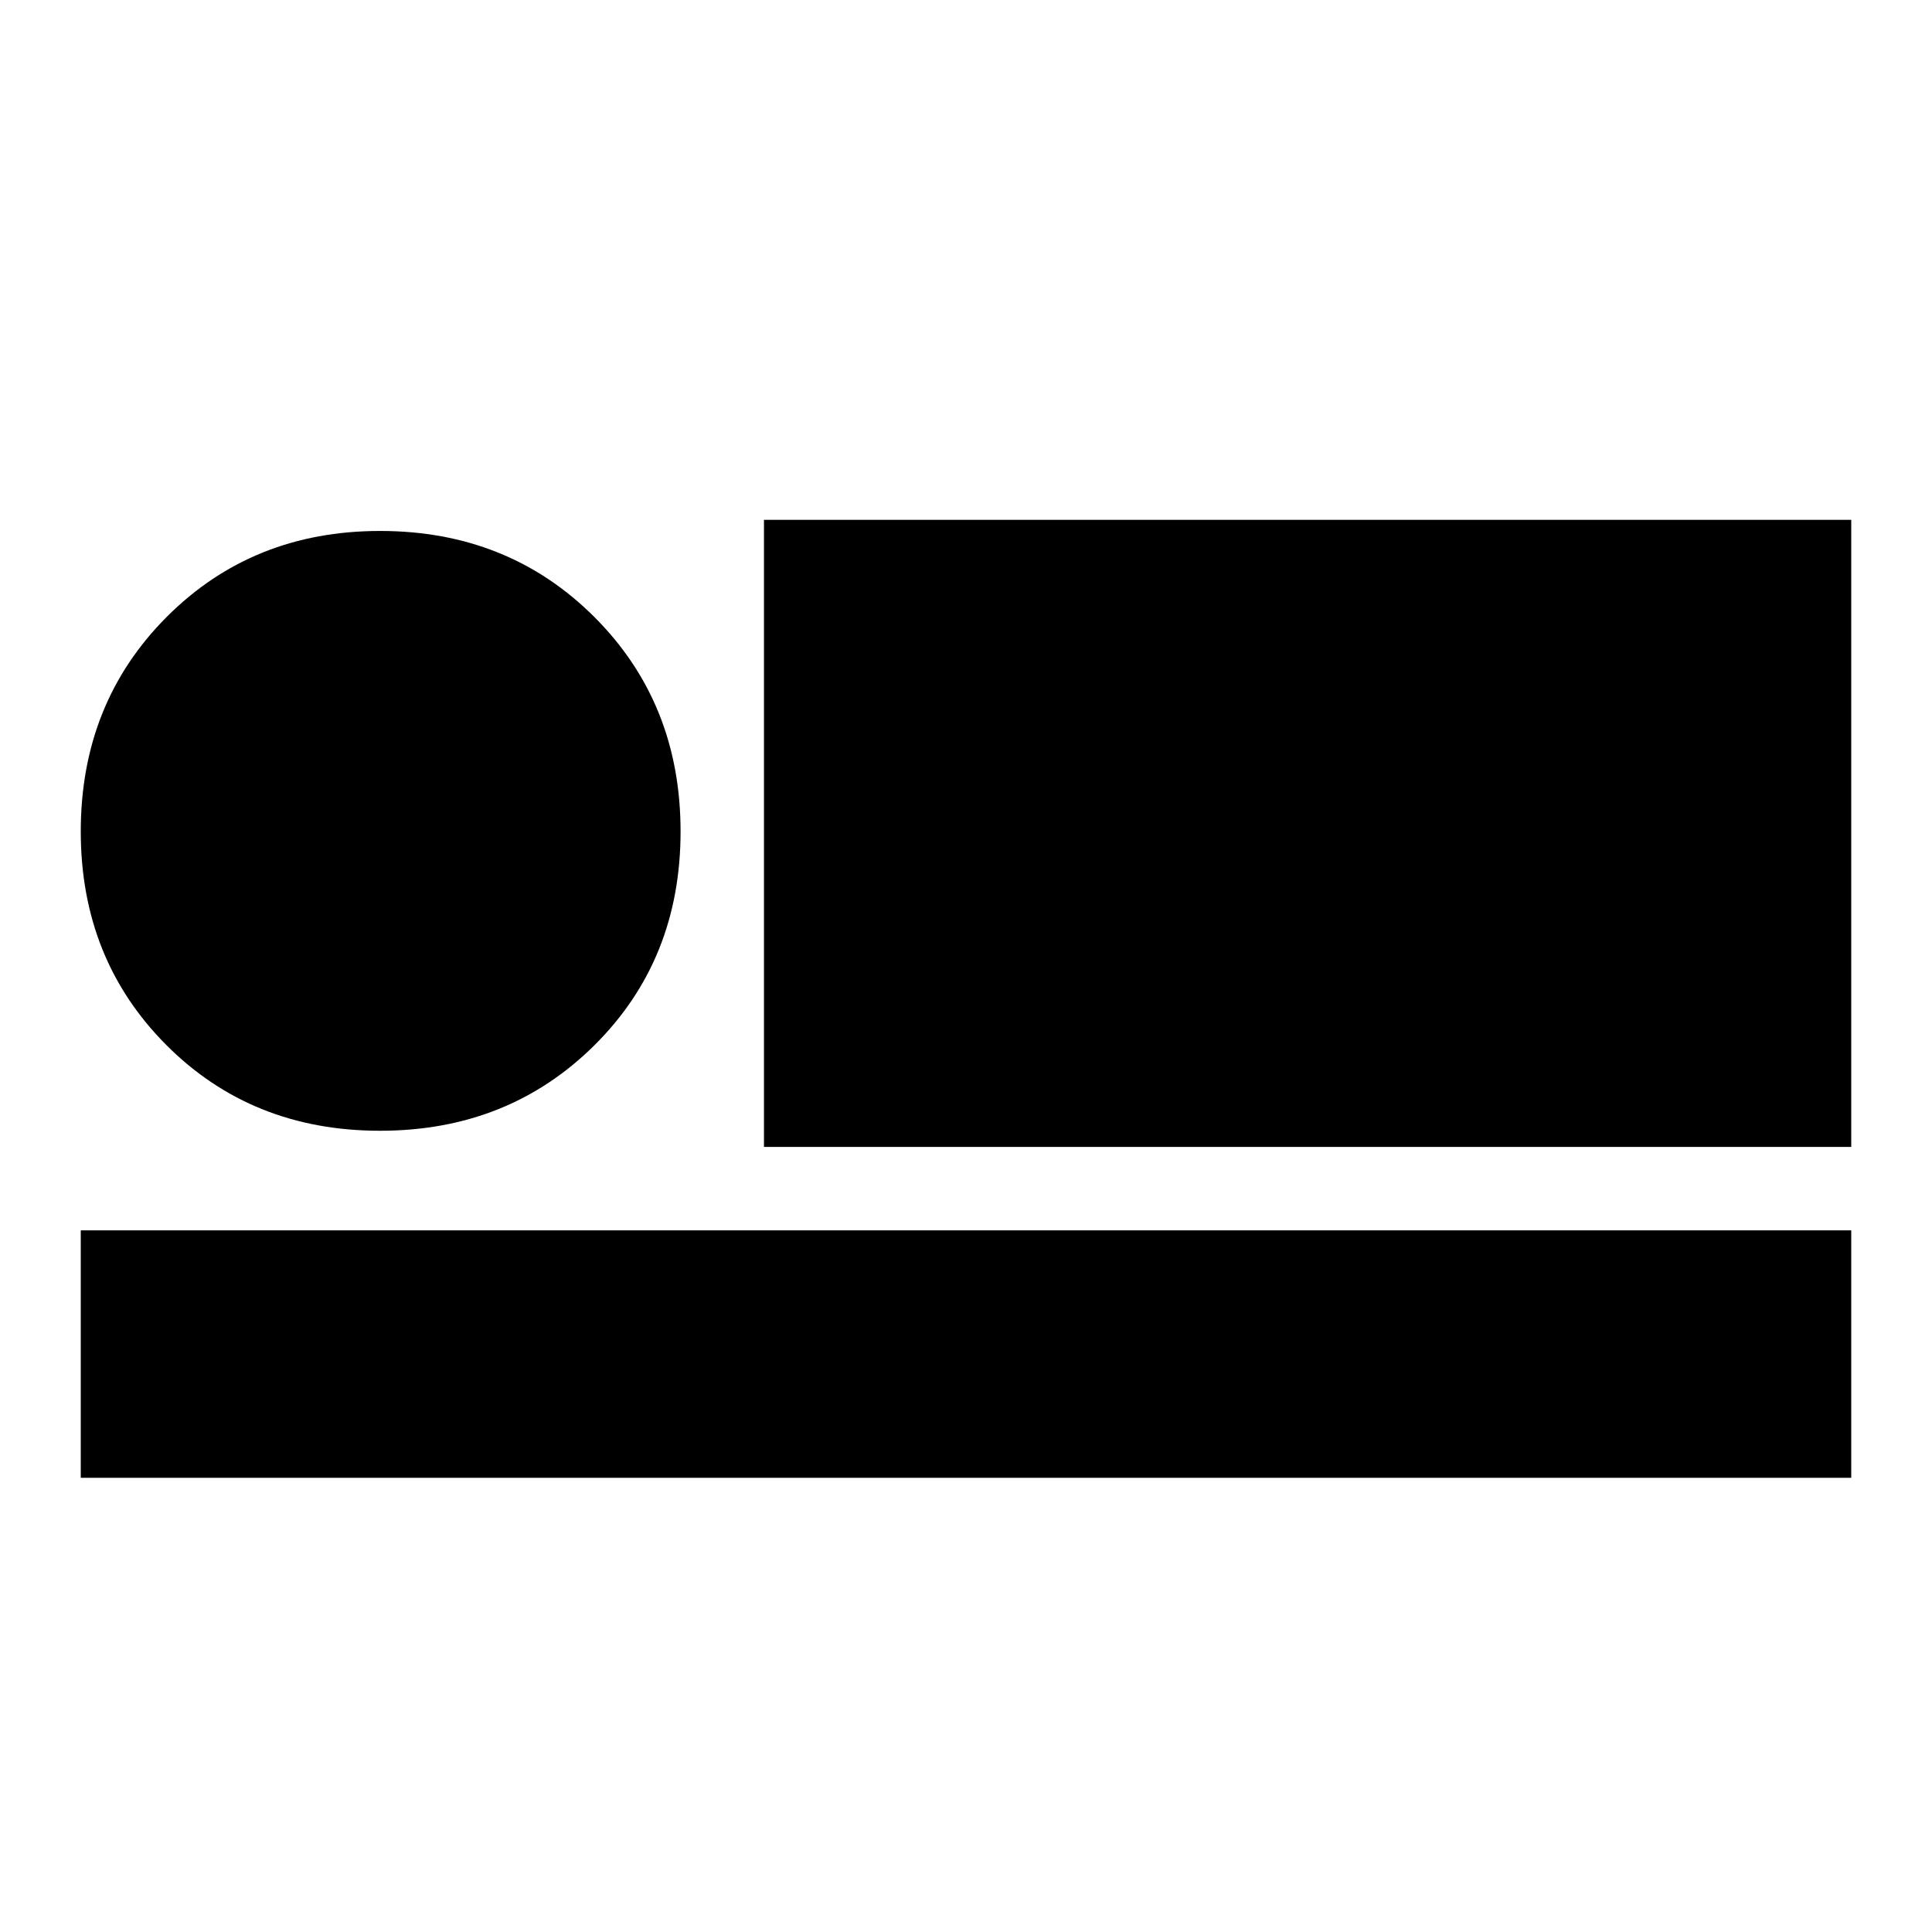 <svg xmlns="http://www.w3.org/2000/svg" height="24" viewBox="0 -960 960 960" width="24"><path d="M379.61-390.09V-701.7h540.26v311.61H379.61ZM40.13-225.69v-122.96h879.74v122.96H40.13Zm148.71-172.44q-63.73 0-106.22-42.63T40.13-546.87q0-63.71 42.63-106.51 42.63-42.79 106.11-42.79 63.71 0 106.51 42.8 42.79 42.81 42.79 106.53 0 63.73-42.8 106.22-42.81 42.49-106.53 42.49Z"/></svg>
